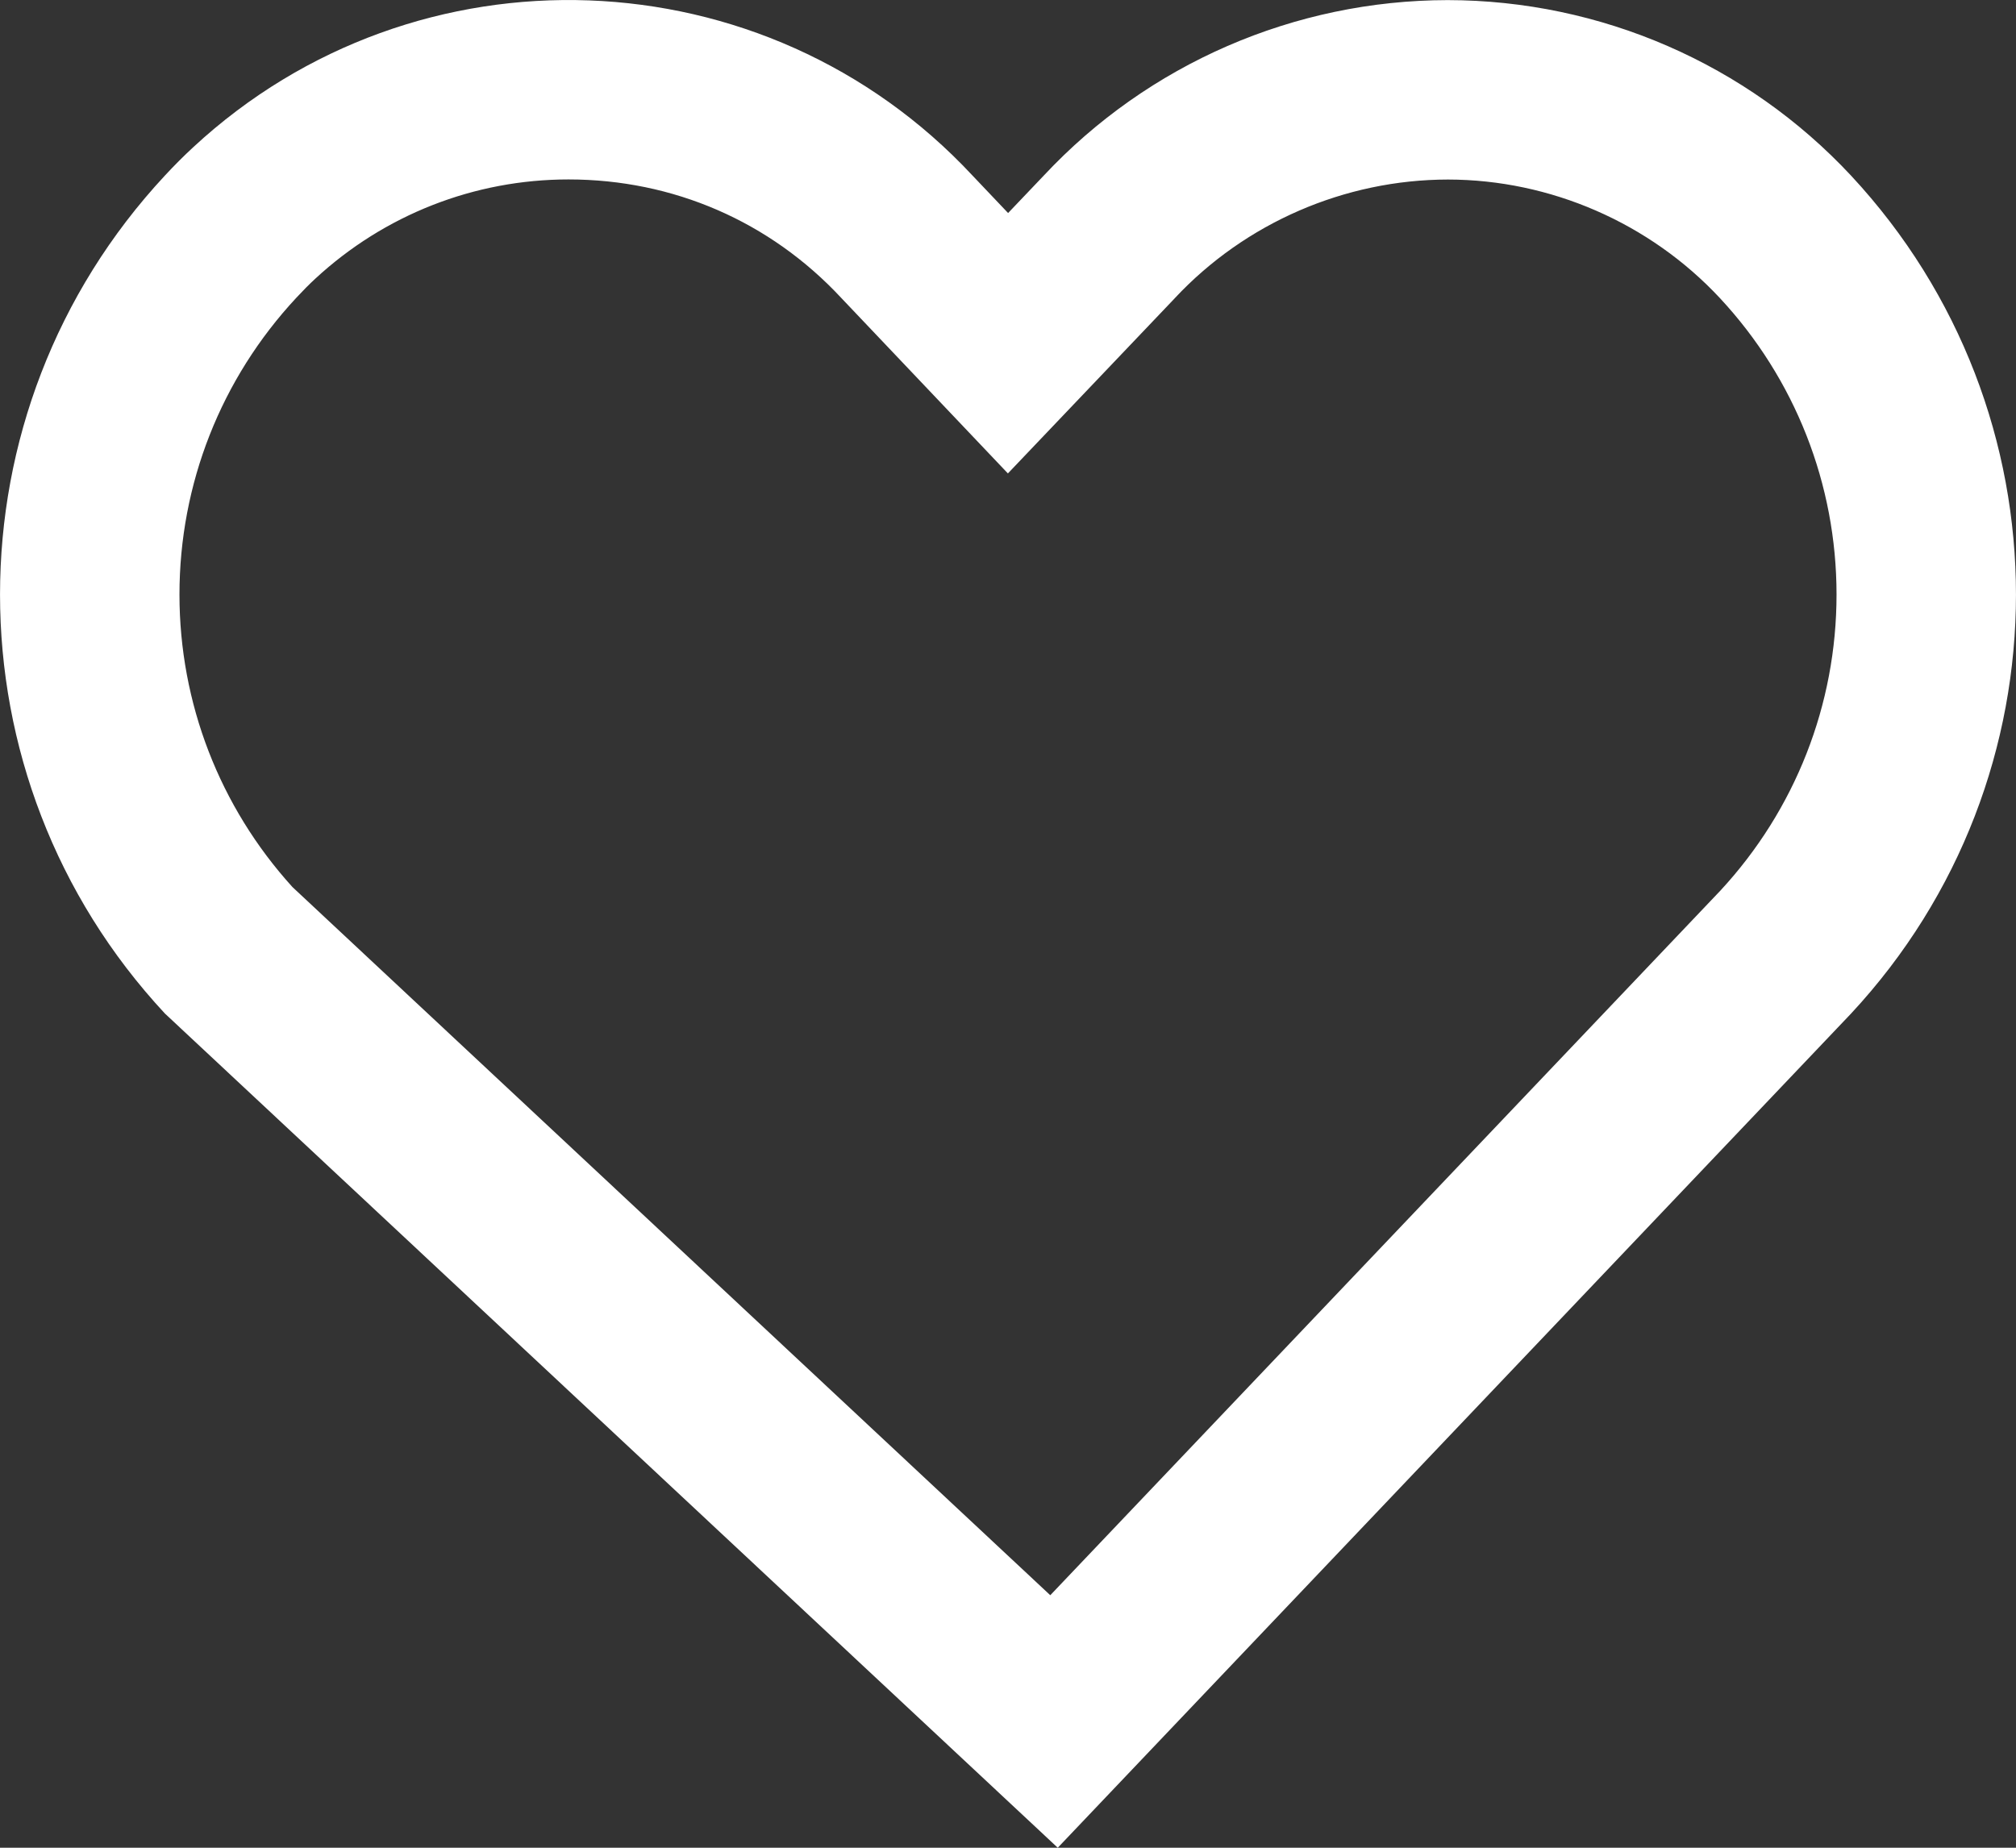 <svg xmlns="http://www.w3.org/2000/svg" width="20.22" height="18.535" viewBox="0 0 20.22 18.535">
  <rect x="0" y="0" width="20.22" height="18.535" fill="#333333" stroke="none"/>
  <g id="패스_3330" data-name="패스 3330" transform="translate(-228.767 -227.234)" fill="none" stroke-miterlimit="10">
    <path d="M239.376,245.769l7.958-8.369a6.166,6.166,0,0,0,0-8.4,5.536,5.536,0,0,0-8.1,0l-.358.376-.357-.376a5.541,5.541,0,0,0-7.814-.286c-.1.092-.194.188-.286.286a6.167,6.167,0,0,0,0,8.406Z" stroke="none"/>
    <path d="M 239.301 243.236 C 241.479 240.946 245.812 236.389 246.022 236.168 C 246.773 235.357 247.187 234.302 247.187 233.198 C 247.187 232.091 246.771 231.034 246.017 230.224 C 245.314 229.47 244.318 229.036 243.29 229.035 C 242.254 229.036 241.256 229.47 240.551 230.224 L 240.54 230.236 L 238.876 231.983 L 237.204 230.222 C 236.491 229.456 235.52 229.034 234.469 229.034 C 233.525 229.034 232.623 229.388 231.93 230.029 C 231.868 230.086 231.806 230.149 231.739 230.221 C 230.983 231.033 230.567 232.09 230.567 233.198 C 230.567 234.286 230.969 235.326 231.7 236.132 L 239.301 243.236 M 239.376 245.769 L 230.421 237.401 C 228.216 235.03 228.216 231.365 230.421 228.995 C 230.513 228.896 230.608 228.8 230.707 228.709 C 232.945 226.636 236.443 226.764 238.521 228.995 L 238.878 229.371 L 239.236 228.995 C 240.284 227.874 241.75 227.237 243.287 227.235 C 244.822 227.237 246.288 227.875 247.333 228.996 C 249.538 231.366 249.538 235.03 247.333 237.401 C 247.333 237.401 239.385 245.76 239.376 245.769 Z" stroke="none" fill="#fff"/>
  </g>
</svg>
